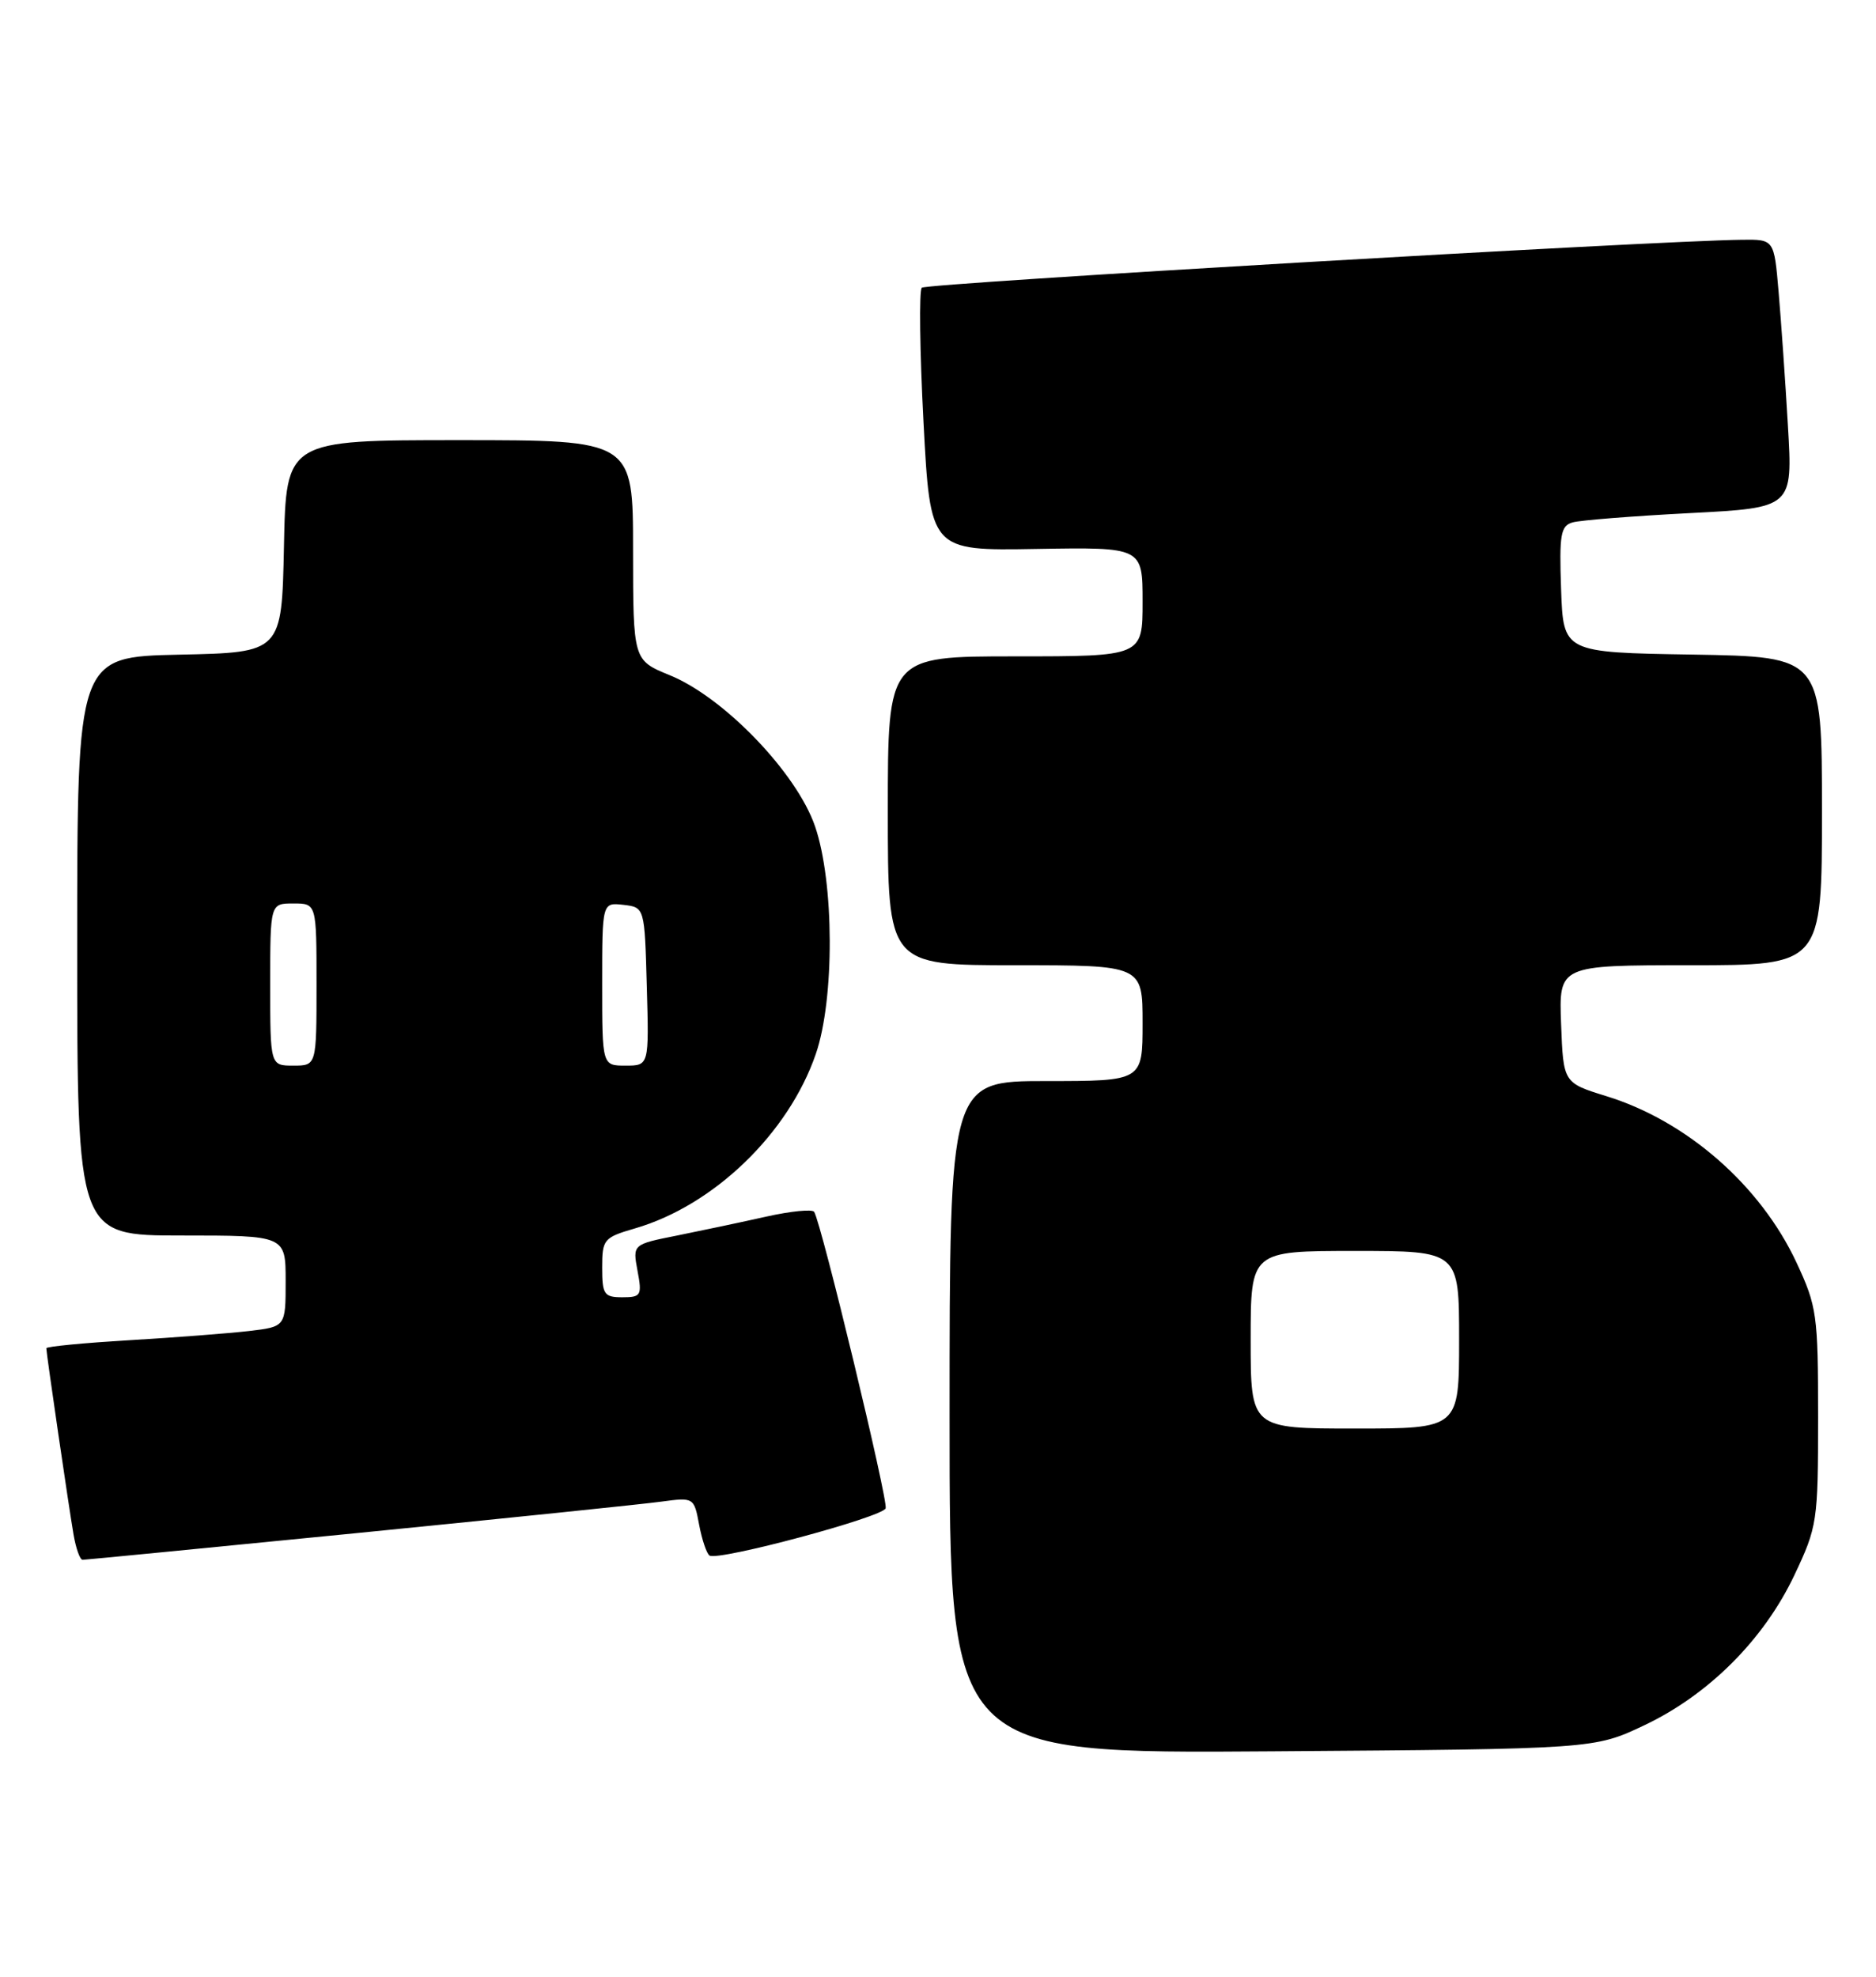 <?xml version="1.0" encoding="UTF-8" standalone="no"?>
<!DOCTYPE svg PUBLIC "-//W3C//DTD SVG 1.1//EN" "http://www.w3.org/Graphics/SVG/1.1/DTD/svg11.dtd" >
<svg xmlns="http://www.w3.org/2000/svg" xmlns:xlink="http://www.w3.org/1999/xlink" version="1.1" viewBox="0 0 243 256">
 <g >
 <path fill="currentColor"
d=" M 213.00 223.42 C 221.33 219.47 228.47 212.33 232.42 204.00 C 235.40 197.70 235.50 197.06 235.50 183.50 C 235.50 170.26 235.35 169.18 232.70 163.50 C 228.04 153.52 218.50 145.17 208.09 141.96 C 202.50 140.23 202.50 140.23 202.21 132.62 C 201.92 125.00 201.92 125.00 218.96 125.00 C 236.00 125.00 236.00 125.00 236.00 105.02 C 236.00 85.05 236.00 85.05 219.25 84.77 C 202.50 84.50 202.50 84.50 202.21 76.33 C 201.96 69.19 202.15 68.10 203.71 67.65 C 204.69 67.37 211.51 66.83 218.86 66.45 C 232.22 65.76 232.22 65.76 231.59 55.13 C 231.25 49.28 230.70 41.46 230.38 37.75 C 229.80 31.00 229.80 31.00 225.65 31.05 C 214.29 31.18 119.97 36.69 119.40 37.26 C 119.04 37.62 119.14 45.44 119.62 54.62 C 120.50 71.33 120.50 71.33 134.25 71.09 C 148.00 70.86 148.00 70.86 148.00 77.93 C 148.00 85.00 148.00 85.00 131.50 85.00 C 115.00 85.00 115.00 85.00 115.00 105.00 C 115.00 125.00 115.00 125.00 131.50 125.00 C 148.00 125.00 148.00 125.00 148.00 132.50 C 148.00 140.00 148.00 140.00 135.50 140.00 C 123.00 140.00 123.00 140.00 123.00 183.55 C 123.00 227.10 123.00 227.10 164.75 226.80 C 206.50 226.50 206.50 226.50 213.00 223.42 Z  M 46.40 198.52 C 65.71 196.60 83.39 194.78 85.69 194.46 C 89.85 193.90 89.90 193.92 90.56 197.46 C 90.93 199.42 91.54 201.21 91.91 201.45 C 93.08 202.17 114.34 196.47 114.72 195.33 C 115.06 194.33 106.41 158.46 105.46 156.94 C 105.23 156.57 102.44 156.84 99.27 157.55 C 96.10 158.26 90.90 159.36 87.72 160.00 C 81.94 161.15 81.94 161.15 82.58 164.58 C 83.18 167.76 83.04 168.00 80.61 168.00 C 78.25 168.00 78.00 167.63 78.00 164.16 C 78.00 160.50 78.20 160.26 82.25 159.08 C 92.45 156.12 102.13 146.79 105.67 136.50 C 108.12 129.40 108.07 114.26 105.57 107.00 C 103.19 100.09 93.78 90.30 86.75 87.44 C 82.01 85.50 82.01 85.50 82.00 71.25 C 82.00 57.00 82.00 57.00 59.53 57.00 C 37.06 57.00 37.06 57.00 36.78 70.75 C 36.50 84.50 36.50 84.50 23.25 84.78 C 10.00 85.06 10.00 85.06 10.00 122.53 C 10.00 160.00 10.00 160.00 23.50 160.00 C 37.00 160.00 37.00 160.00 37.00 165.91 C 37.00 171.81 37.00 171.81 32.25 172.37 C 29.64 172.67 22.66 173.21 16.75 173.56 C 10.84 173.91 6.00 174.38 6.00 174.60 C 6.00 175.24 8.90 195.09 9.53 198.75 C 9.84 200.54 10.36 202.00 10.70 202.00 C 11.03 202.00 27.10 200.43 46.40 198.52 Z  M 162.00 173.50 C 162.00 162.00 162.00 162.00 175.50 162.00 C 189.00 162.00 189.00 162.00 189.00 173.50 C 189.00 185.00 189.00 185.00 175.50 185.00 C 162.00 185.00 162.00 185.00 162.00 173.50 Z  M 35.00 127.50 C 35.00 117.00 35.00 117.00 38.00 117.00 C 41.00 117.00 41.00 117.00 41.00 127.50 C 41.00 138.00 41.00 138.00 38.00 138.00 C 35.00 138.00 35.00 138.00 35.00 127.50 Z  M 78.00 127.43 C 78.00 116.87 78.00 116.87 80.75 117.18 C 83.50 117.50 83.50 117.50 83.78 127.75 C 84.07 138.00 84.07 138.00 81.03 138.00 C 78.00 138.00 78.00 138.00 78.00 127.43 Z "/>
</g>
</svg>